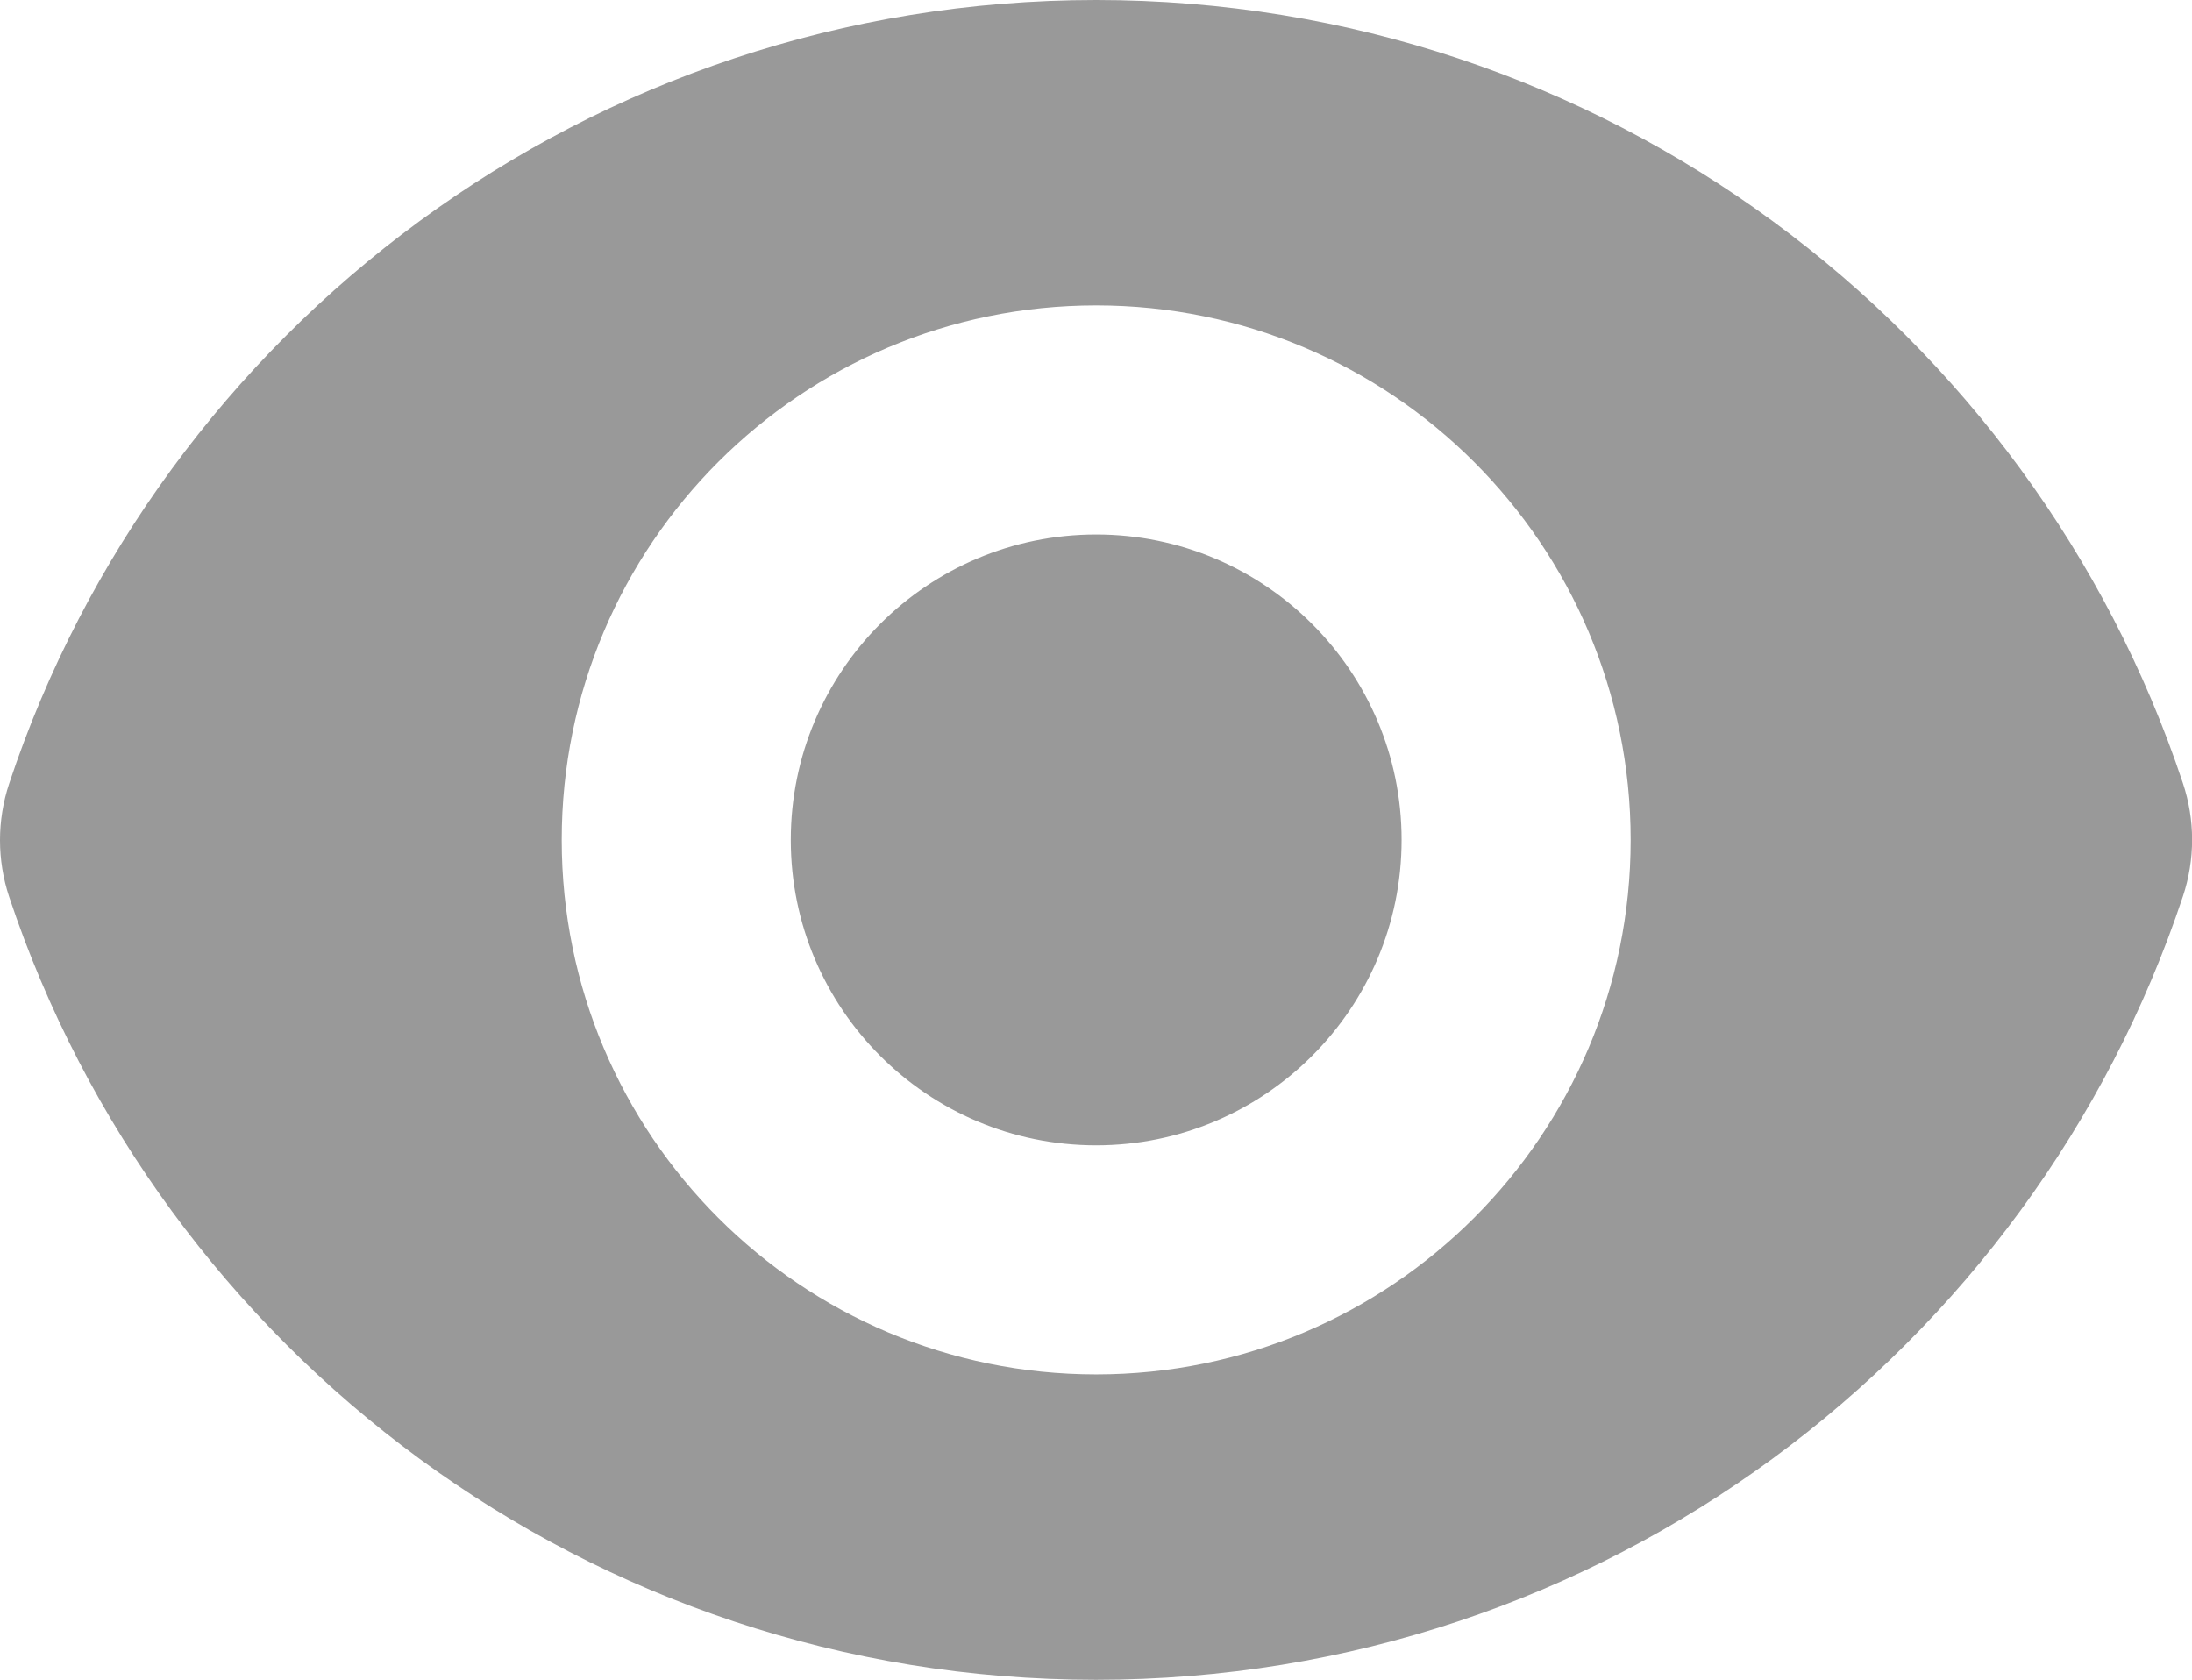 <svg width="17.943" height="13.75" viewBox="0 0 17.943 13.75" fill="none" xmlns="http://www.w3.org/2000/svg" xmlns:xlink="http://www.w3.org/1999/xlink">
	<desc>
			Created with Pixso.
	</desc>
	<defs/>
	<path id="Union" d="M8.973 0C4.829 0 1.314 2.688 0.075 6.414C-0.025 6.715 -0.025 7.04 0.075 7.341C1.316 11.064 4.829 13.75 8.971 13.75C13.115 13.75 16.629 11.062 17.869 7.336C17.969 7.035 17.969 6.71 17.868 6.409C16.628 2.686 13.114 0 8.973 0ZM8.973 11.25C11.389 11.25 13.348 9.291 13.348 6.875C13.348 4.459 11.389 2.5 8.973 2.5C6.556 2.5 4.598 4.459 4.598 6.875C4.598 9.291 6.556 11.25 8.973 11.25ZM11.473 6.875C11.473 8.256 10.352 9.375 8.973 9.375C7.592 9.375 6.473 8.256 6.473 6.875C6.473 5.494 7.592 4.375 8.973 4.375C10.352 4.375 11.473 5.494 11.473 6.875Z" fill="#999999" fill-opacity="1" fill-rule="evenodd"/>
</svg>
